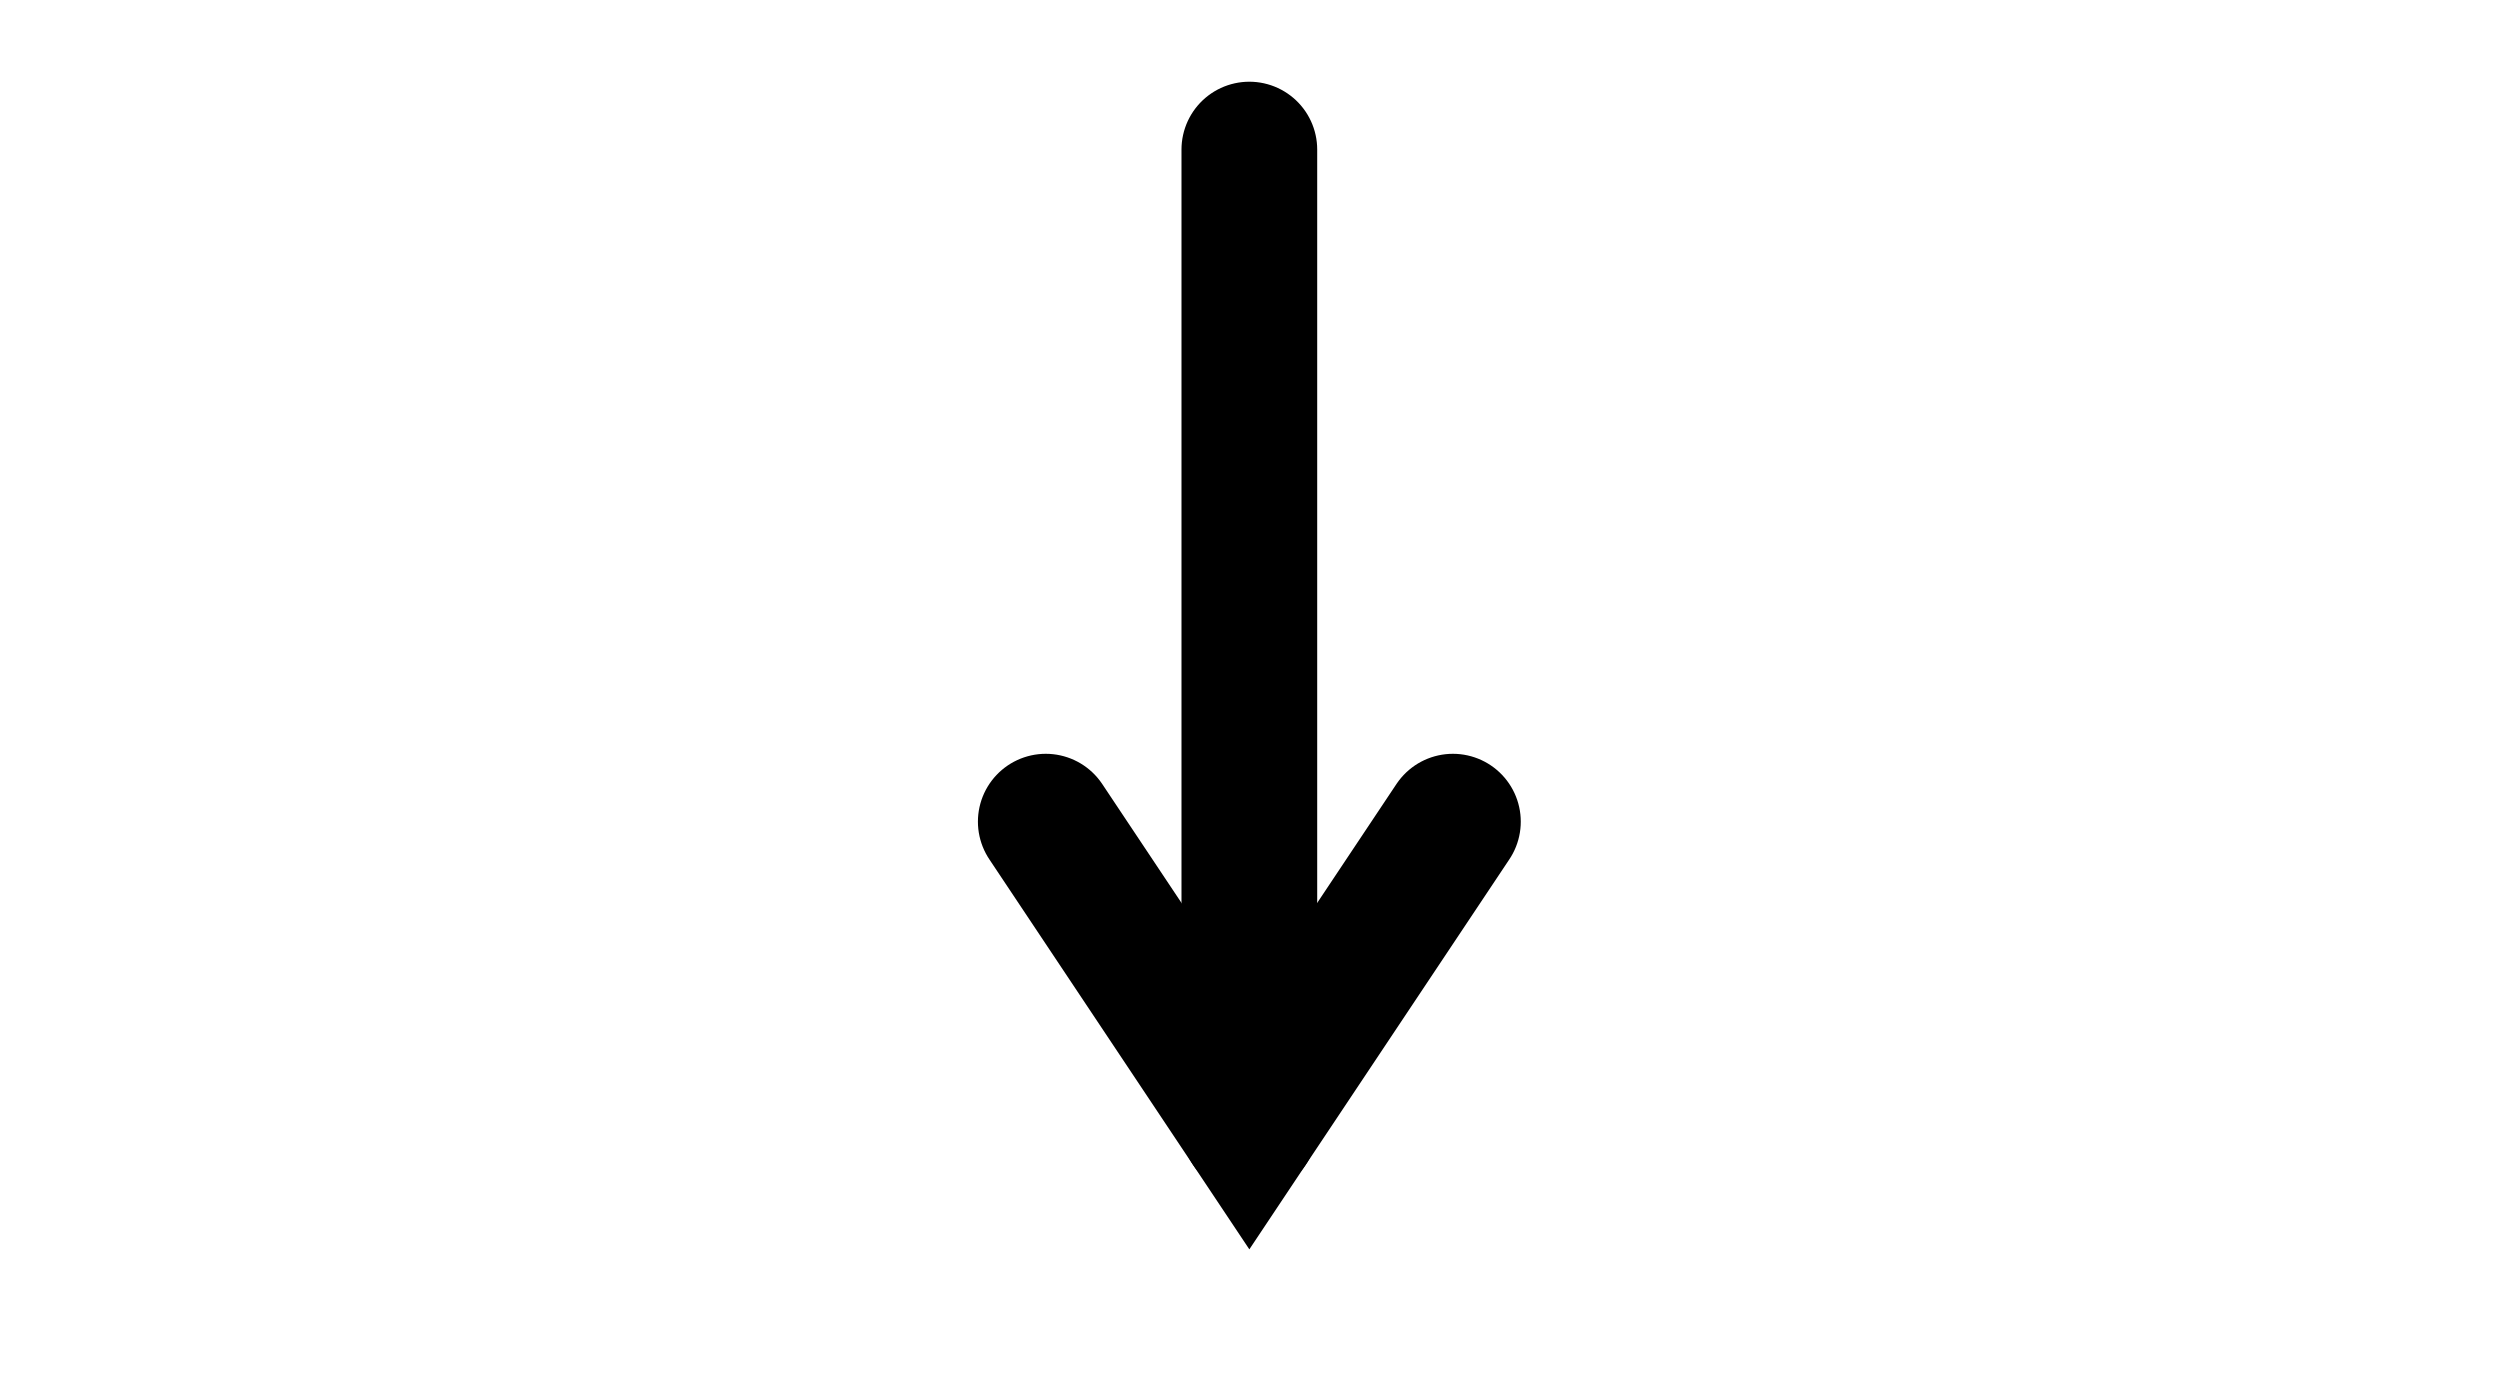<?xml version="1.0" encoding="UTF-8" standalone="no"?>
<!DOCTYPE svg PUBLIC "-//W3C//DTD SVG 1.1//EN" "http://www.w3.org/Graphics/SVG/1.1/DTD/svg11.dtd">
<svg width="100%" height="100%" viewBox="0 0 175 98" version="1.1" xmlns="http://www.w3.org/2000/svg" xmlns:xlink="http://www.w3.org/1999/xlink" xml:space="preserve" xmlns:serif="http://www.serif.com/" style="fill-rule:evenodd;clip-rule:evenodd;stroke-linecap:round;stroke-miterlimit:10;">
    <g transform="matrix(6.12323e-17,1,-1,6.12323e-17,453.073,-450.954)">
        <g transform="matrix(6.12323e-17,-1,1,6.12323e-17,450.954,453.073)">
            <path d="M101.704,57.516L87.454,78.891L73.204,57.516" style="fill:none;stroke:black;stroke-width:9.5px;"/>
            <path d="M87.454,10.47L87.454,78.891" style="fill:none;stroke:black;stroke-width:9.5px;stroke-linejoin:round;stroke-miterlimit:1.5;"/>
        </g>
    </g>
</svg>
